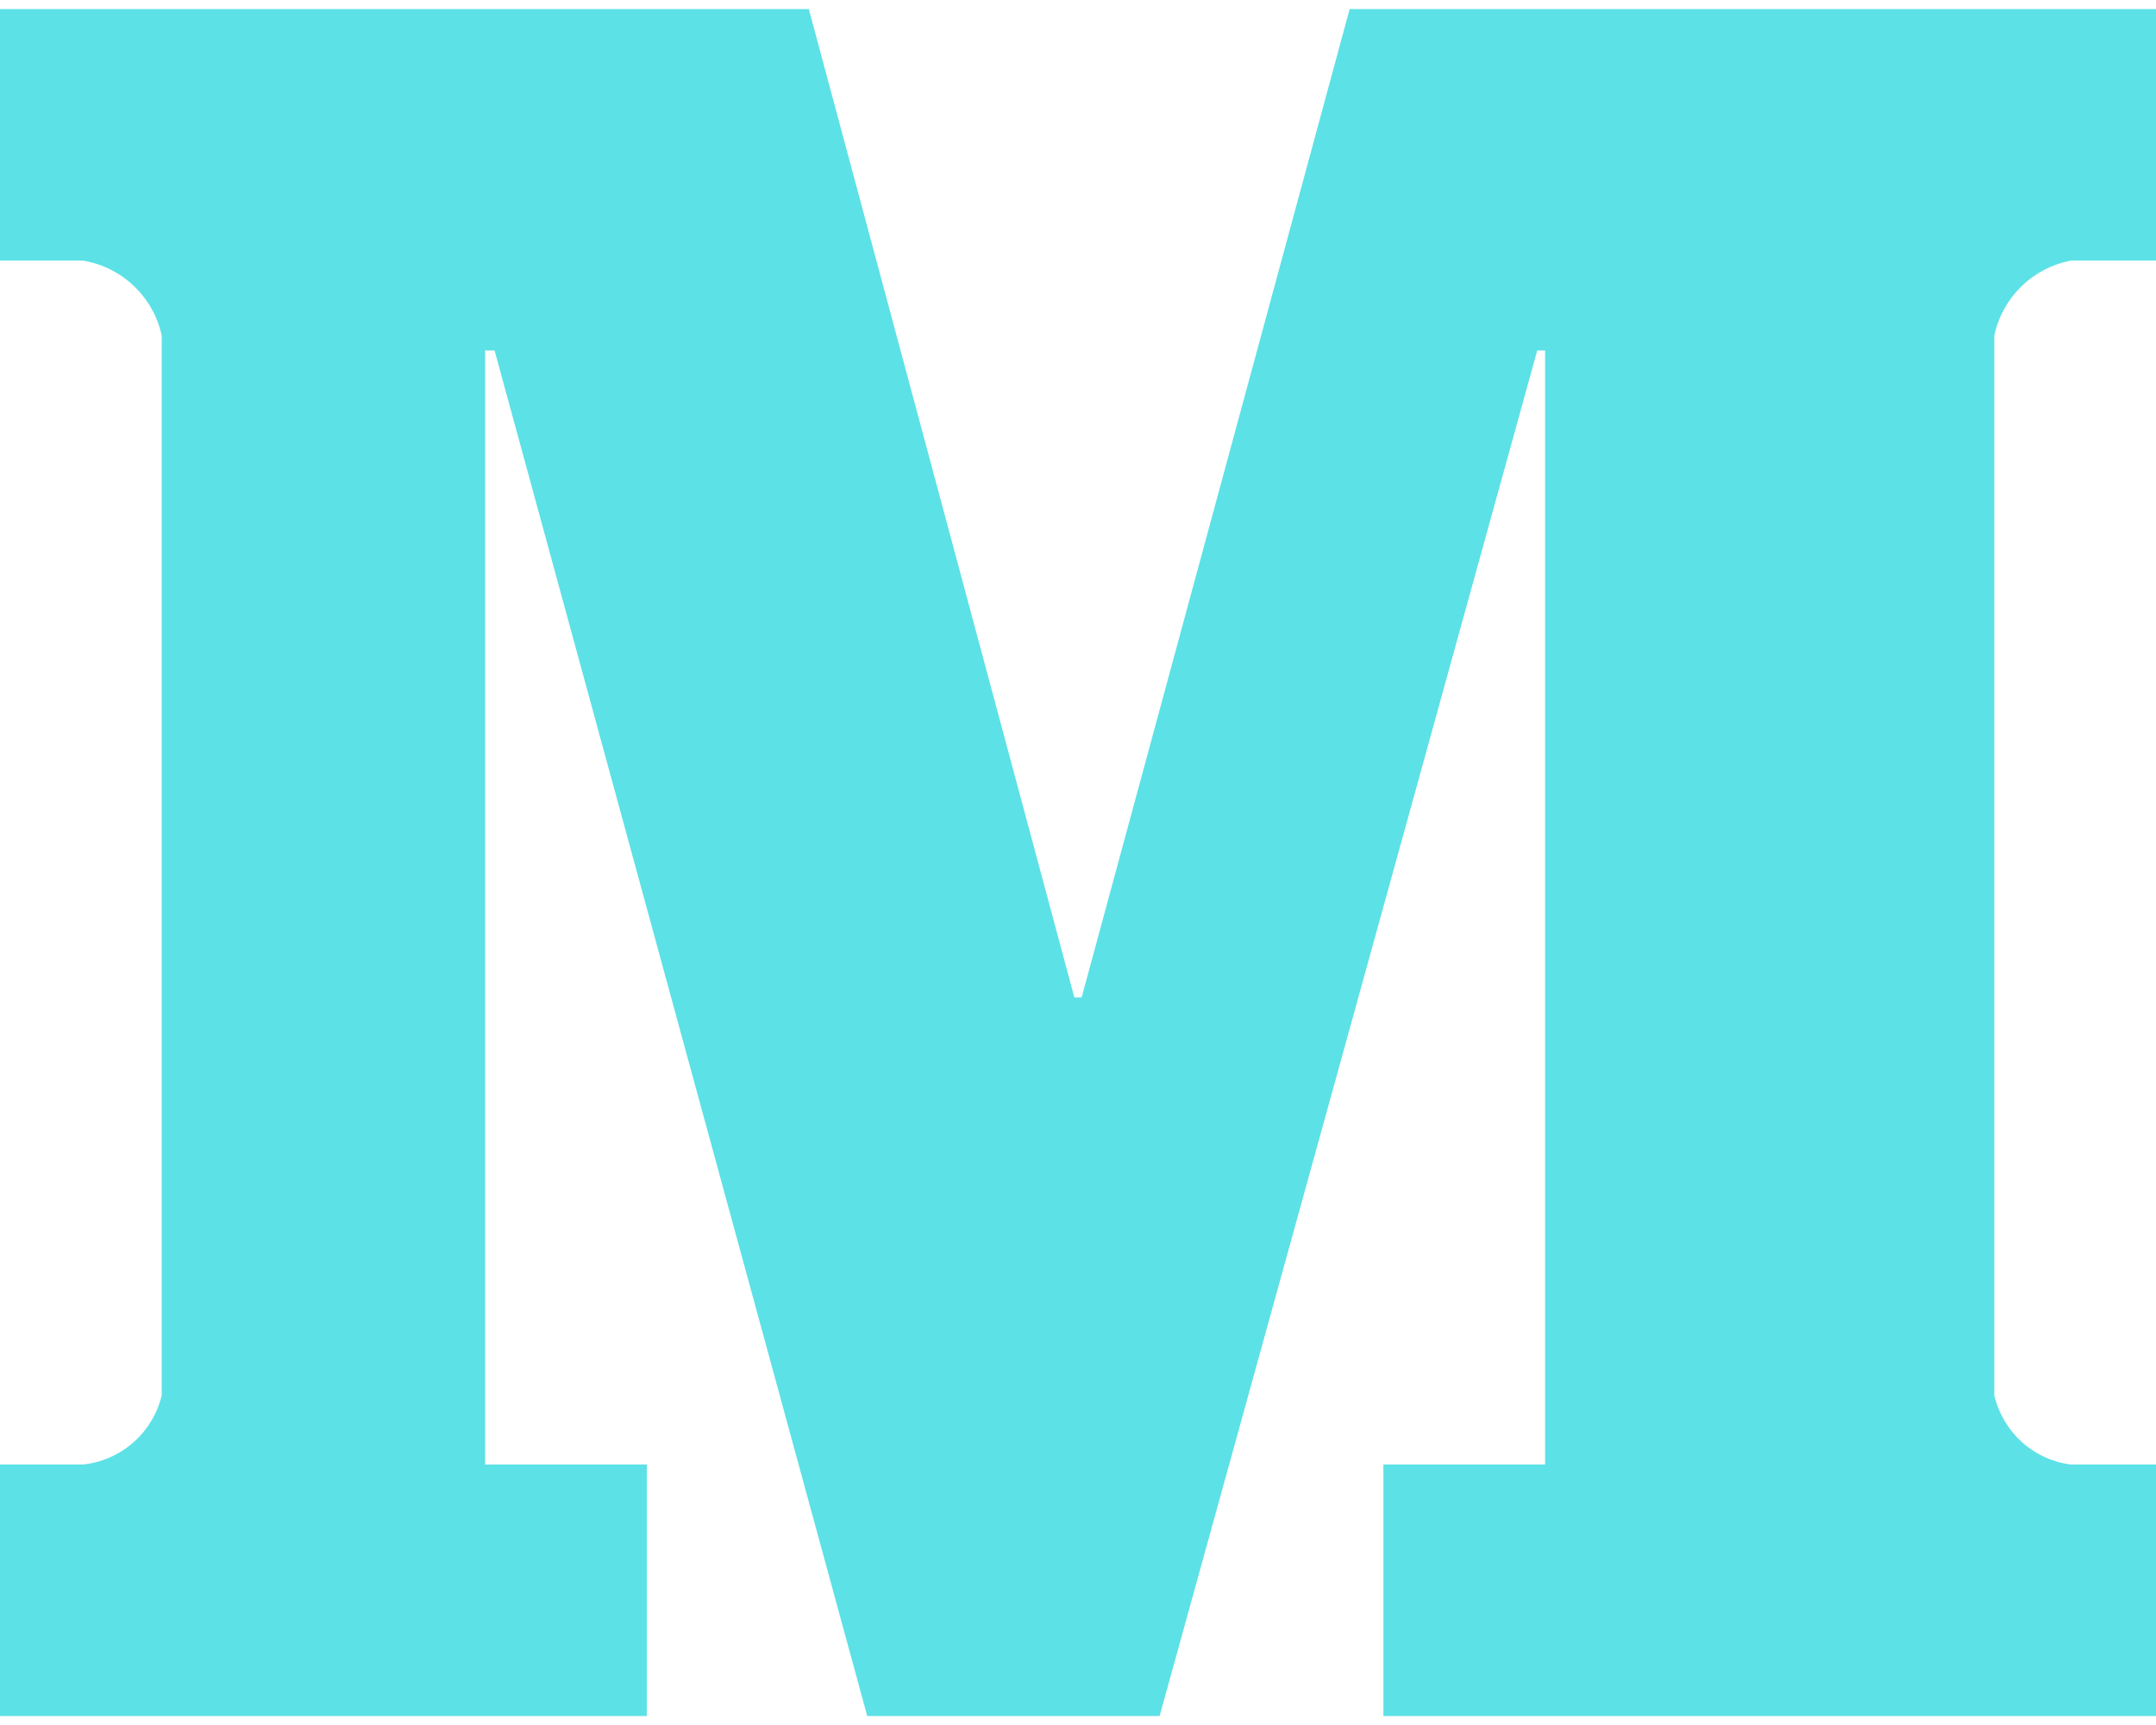<svg width="20" height="16" viewBox="0 0 20 16" fill="none" xmlns="http://www.w3.org/2000/svg">
<path d="M19.209 2.417H20V0.084H12.52L10.034 9.251H9.966L7.503 0.084H0V2.417H0.768C0.946 2.446 1.111 2.528 1.241 2.652C1.372 2.776 1.462 2.936 1.5 3.112V12.942C1.46 13.112 1.367 13.265 1.236 13.38C1.105 13.495 0.942 13.566 0.768 13.584H0V15.917H6V13.584H4.5V3.251H4.588L8.045 15.917H10.757L14.26 3.251H14.333V13.584H12.833V15.917H20V13.584H19.209C19.04 13.562 18.881 13.489 18.754 13.374C18.628 13.259 18.539 13.109 18.5 12.942V3.112C18.537 2.939 18.624 2.781 18.75 2.658C18.876 2.534 19.036 2.451 19.209 2.417Z" fill="#5CE1E6"/>
</svg>

